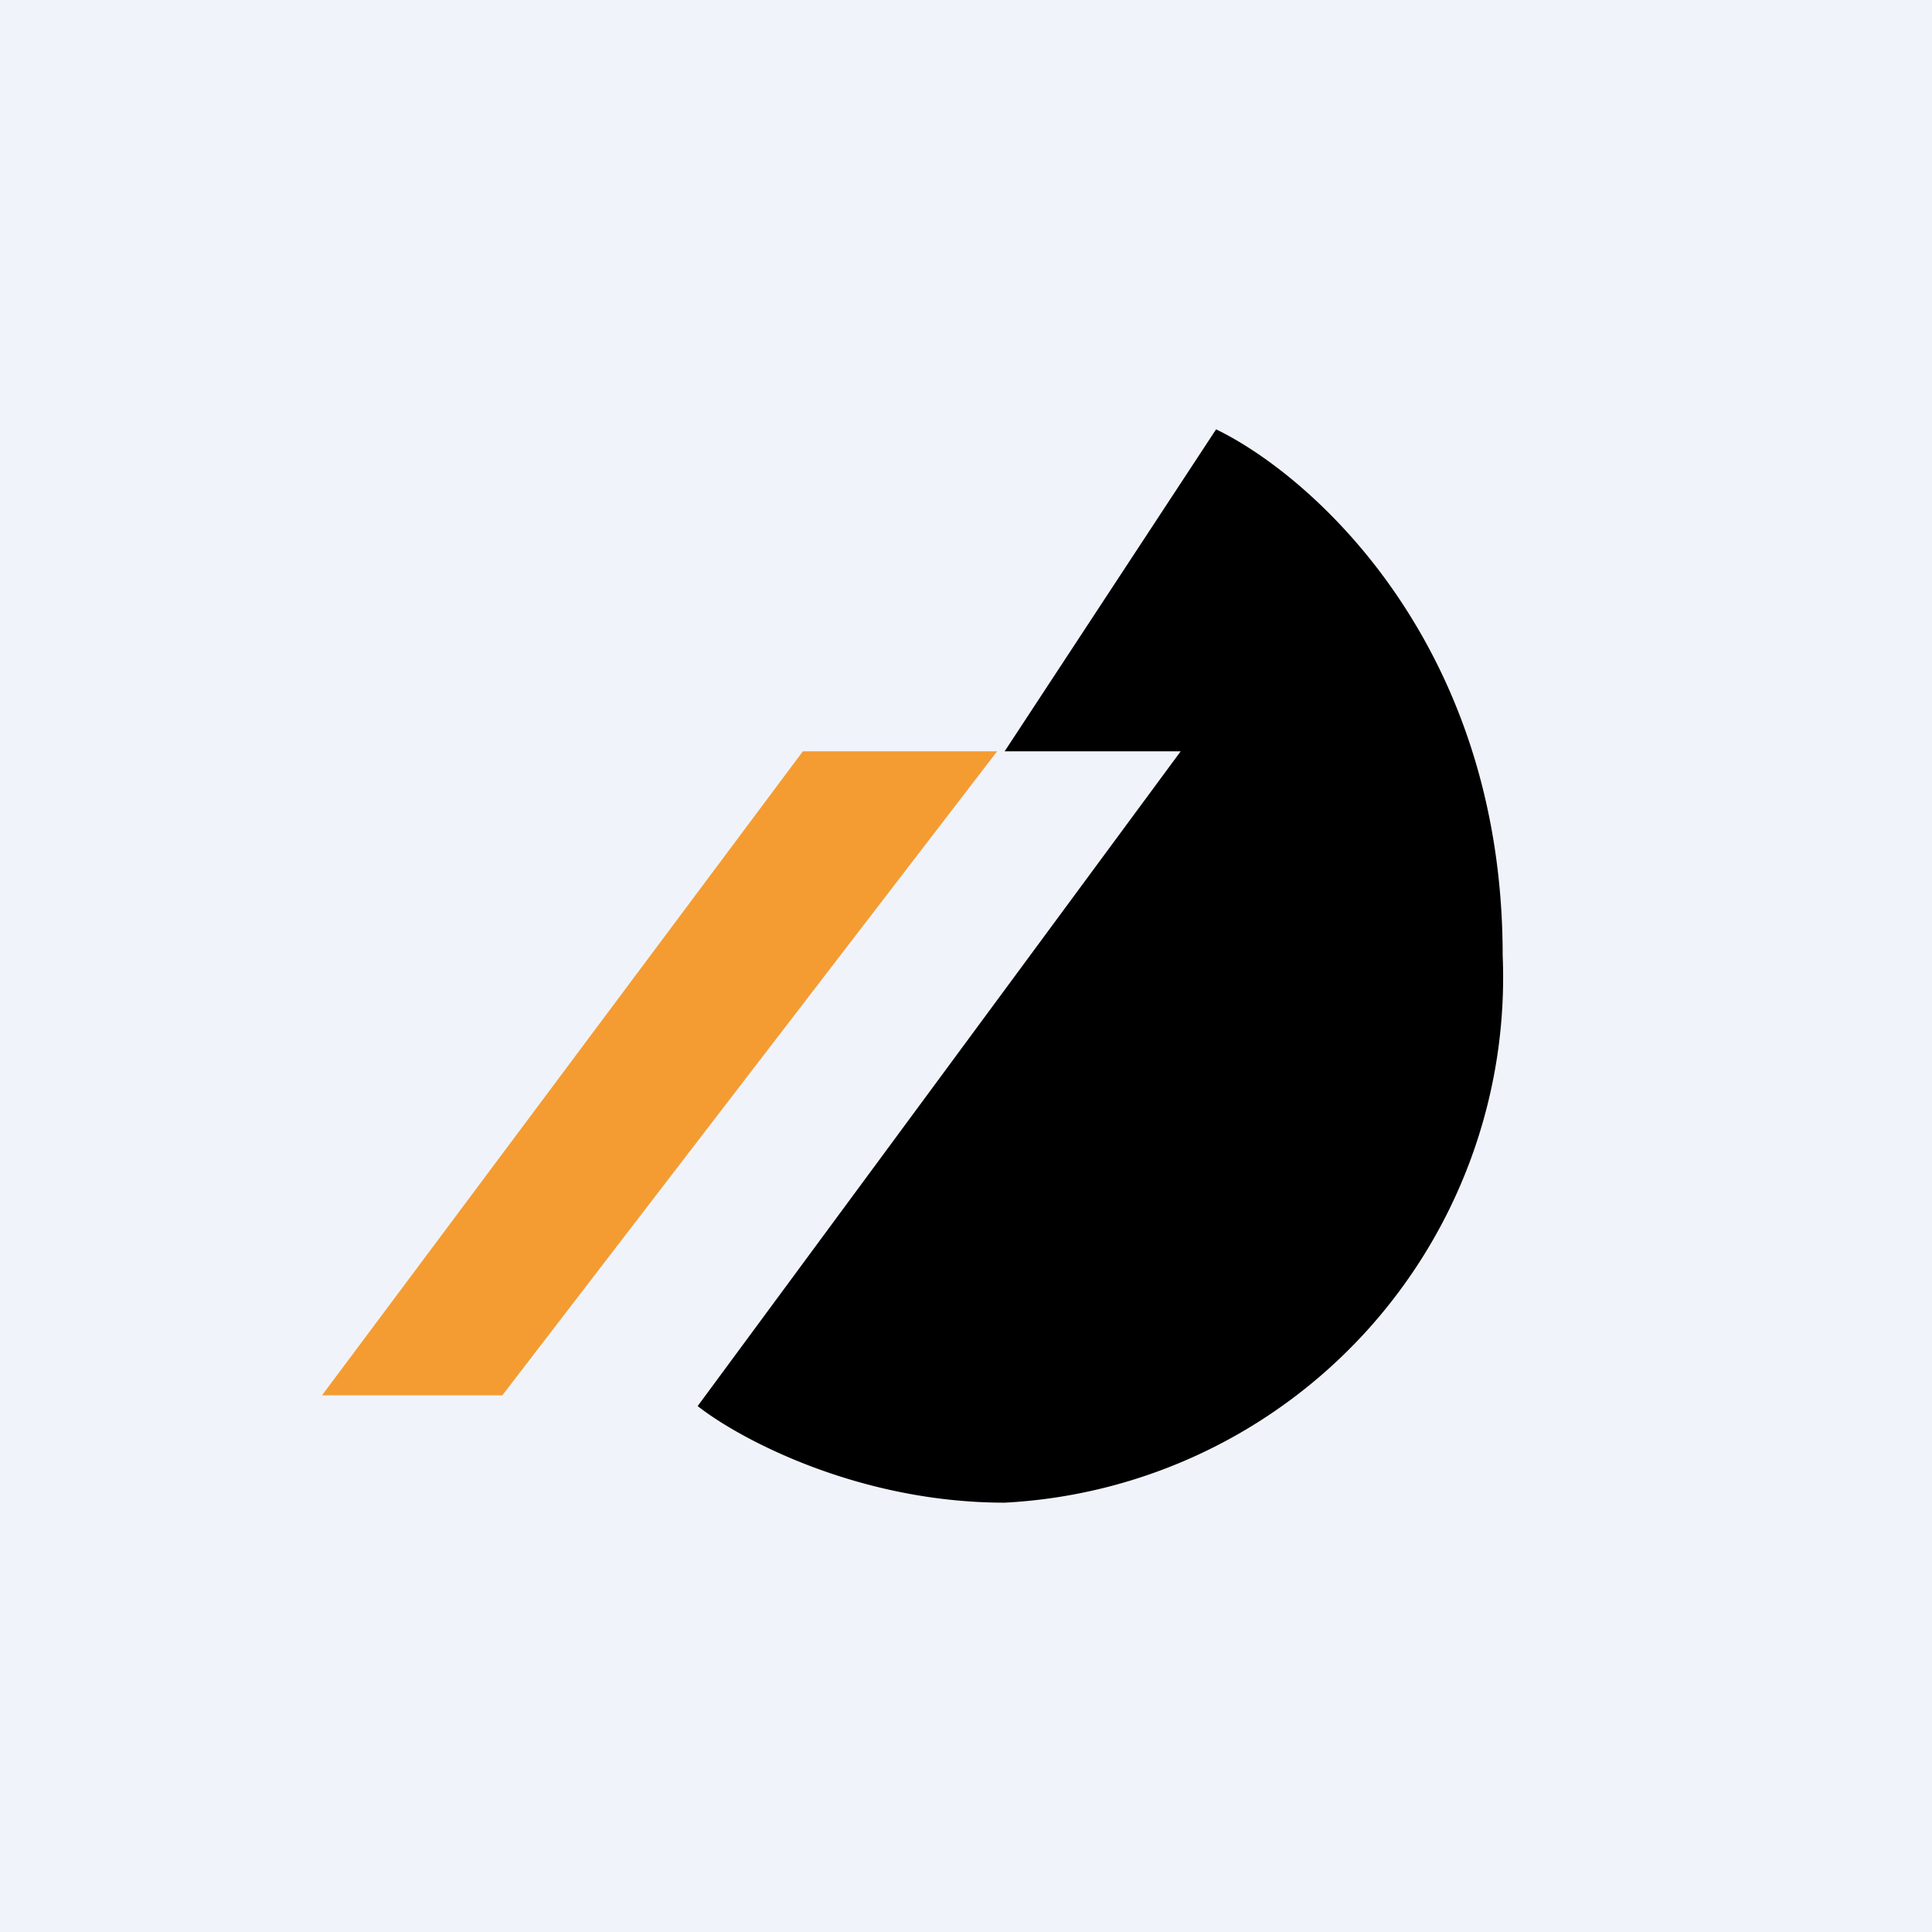 <!-- by TradingView --><svg width="18" height="18" viewBox="0 0 18 18" xmlns="http://www.w3.org/2000/svg"><path fill="#F0F3FA" d="M0 0h18v18H0z"/><path d="m11 7-4.5 6.1c.38.3 1.49.9 2.86.9A4.9 4.9 0 0 0 14 8.9C14 6 12.22 4.43 11.33 4L9.36 7H11Z"/><path d="M4.68 13H3l4.48-6h1.81l-4.61 6Z" fill="#F49C32"/></svg>